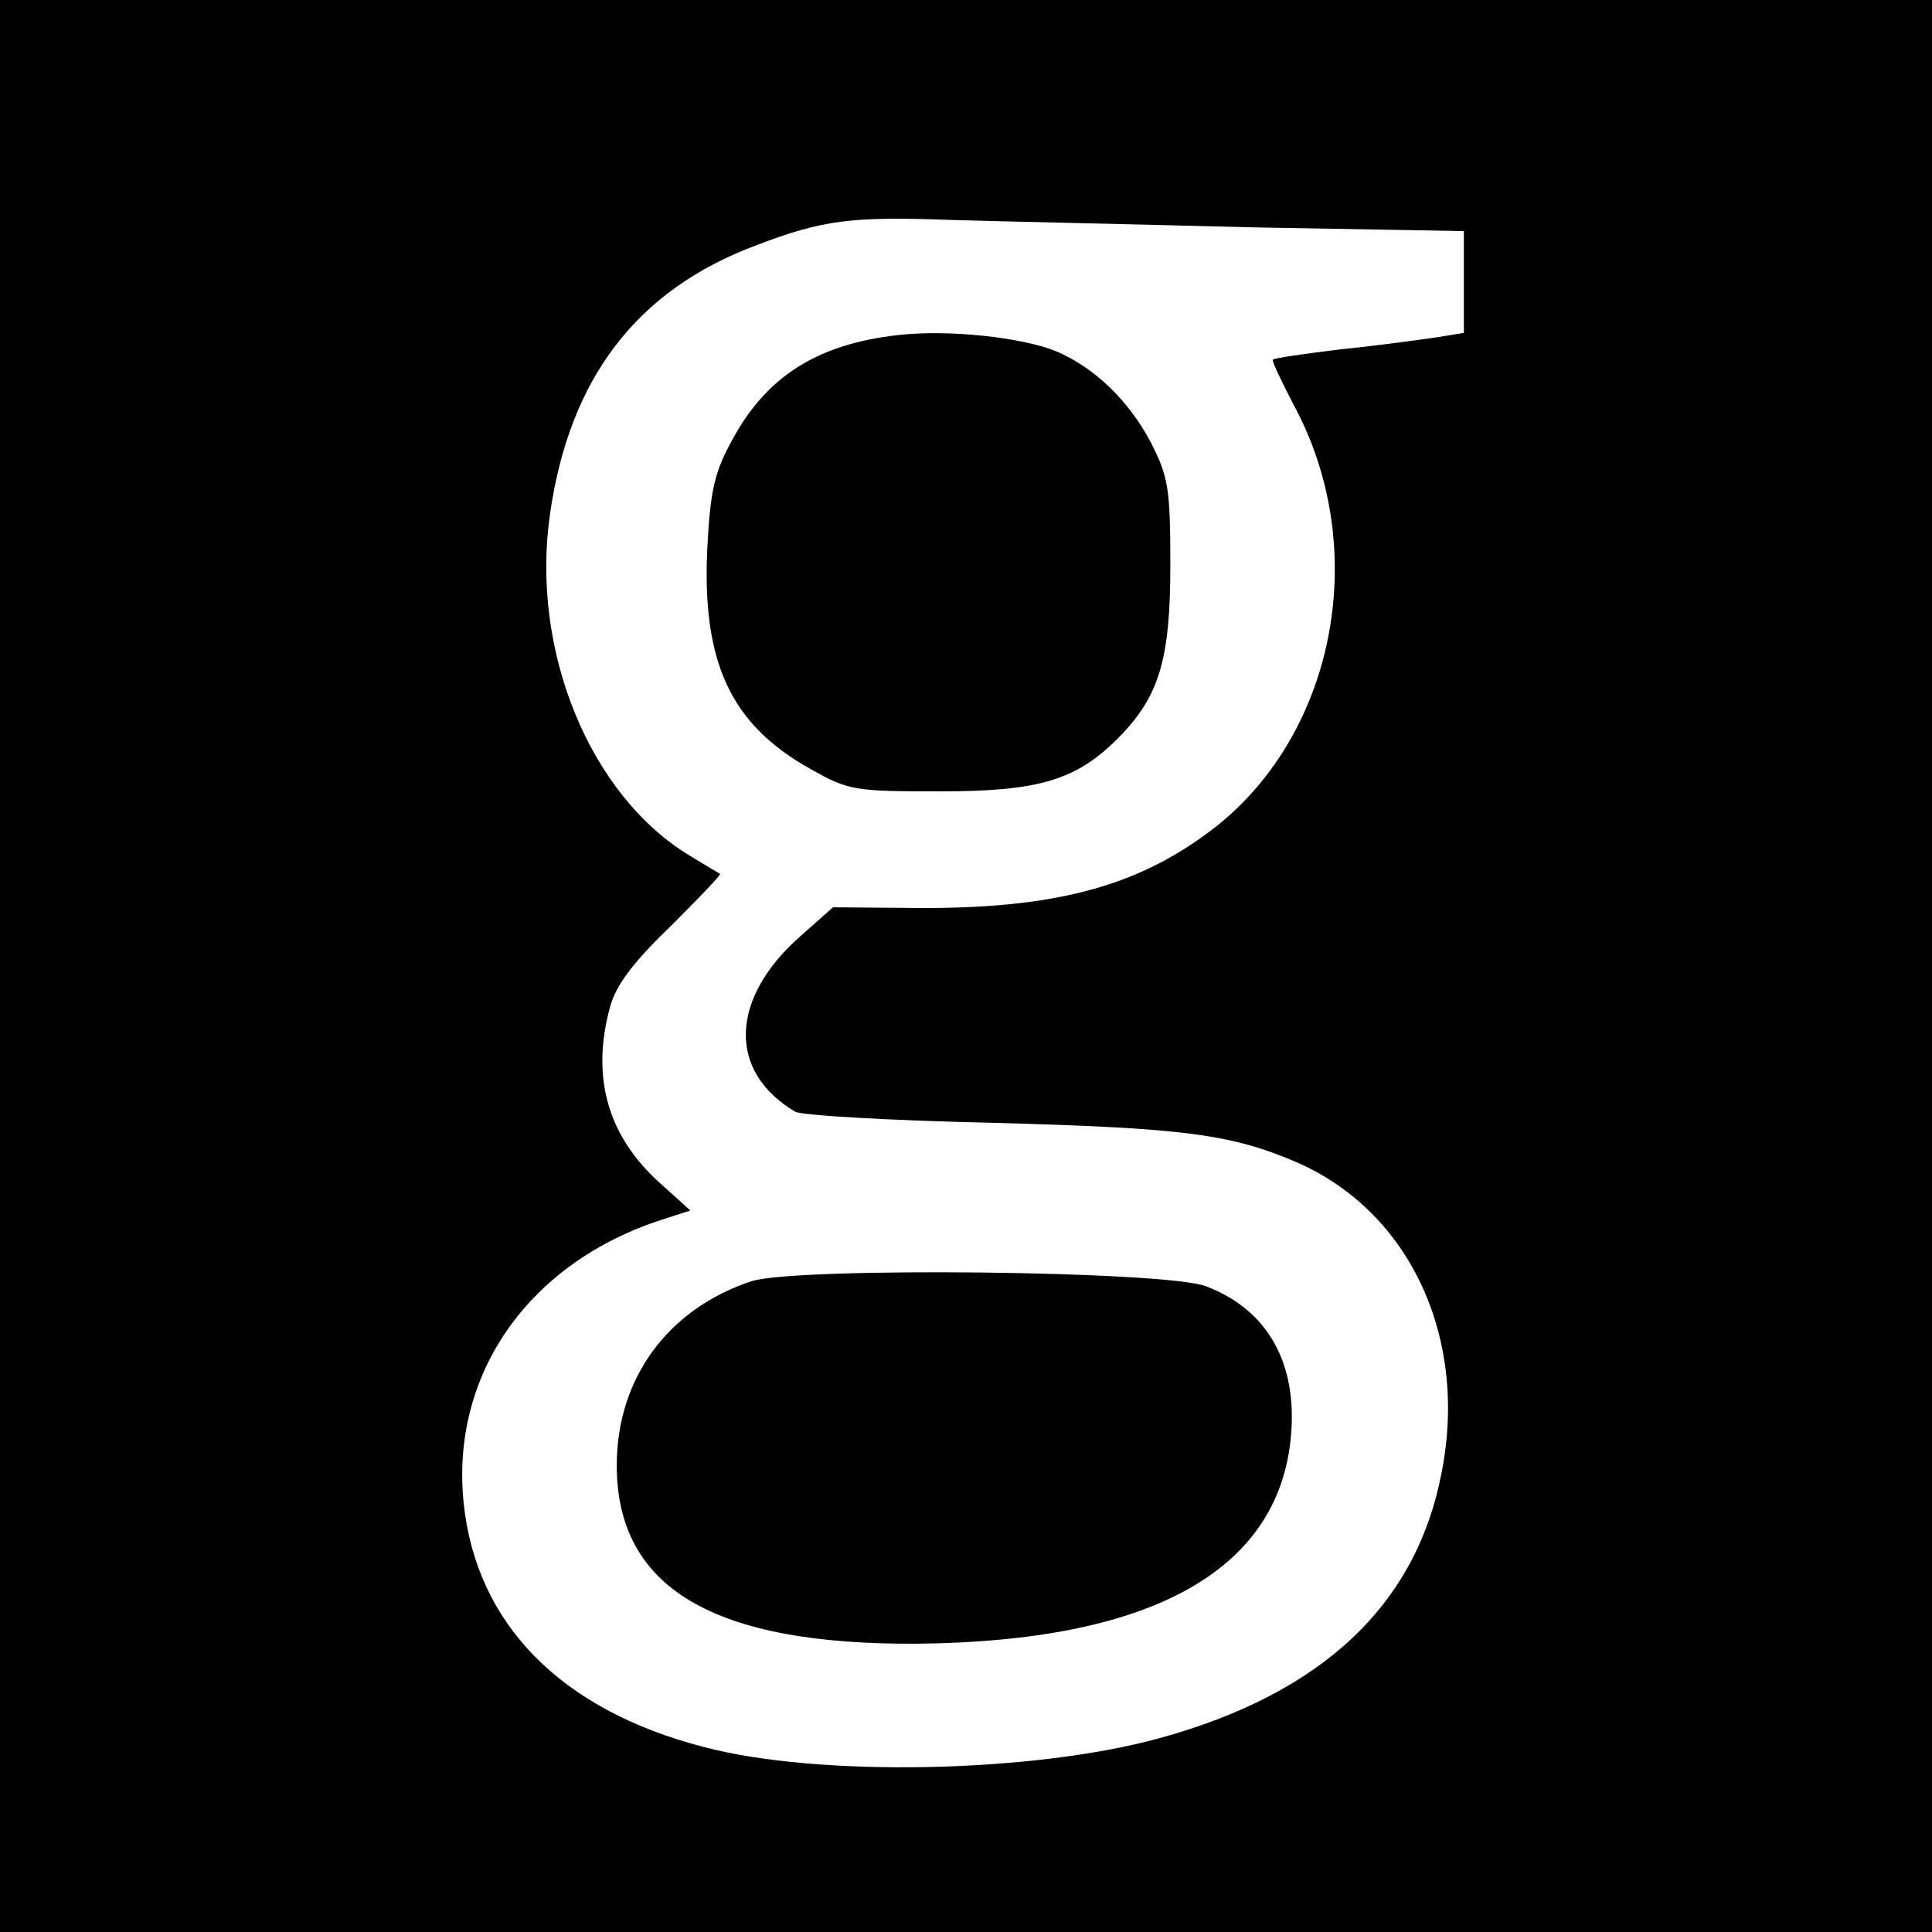 <svg version="1" xmlns="http://www.w3.org/2000/svg" width="346.667" height="346.667" viewBox="0 0 260 260"><path d="M0 130v130h260V0H0v130zm168.8-99.4l28.2.5v13.7l-3.7.6c-2.1.3-7.8 1.1-12.8 1.6-4.9.6-9.1 1.2-9.2 1.4-.2.1 1.1 2.8 2.7 5.9 10.5 19.2 5.9 44-10.3 56.9-10.1 7.9-21.1 11-39.4 11l-12.2-.1-4.4 3.9c-9.5 8.4-9.8 18.2-.7 23.6.8.5 12.8 1.2 26.5 1.5 25.9.7 32.2 1.5 41.2 5.4 15.1 6.7 22.9 23.6 19.3 41.7-3.4 17.8-16.1 29.7-37.9 35.7-17 4.7-45.9 5.3-61.4 1.2-19.3-5-30.6-16.6-32.3-32.8-1.8-17.3 8.7-32.4 26.8-38.2l3.7-1.2-4.1-3.7c-7-6.3-9.3-14.2-6.7-23.7.8-2.9 3-5.9 8.1-10.8 3.8-3.8 6.8-6.9 6.7-7.1-.2-.1-2-1.2-4-2.4-13.5-8.1-21.5-27.6-18.9-45.9C76.6 50.9 85.7 39 101.8 33c8.9-3.4 12.7-3.9 26.2-3.4 6.9.2 25.2.6 40.8 1z"/><path d="M120.8 45.1c-10.7 1.2-17.6 5.5-22.2 14-2.4 4.3-3 6.8-3.4 14.4-.8 15.6 3.1 24 13.9 30 5.1 2.9 6 3 17.4 3 13.3 0 18.3-1.5 23.9-7.1 5.6-5.6 7.1-10.6 7.1-23.4 0-10.5-.3-11.9-2.7-16.6-3-5.6-7.5-9.9-12.6-12.1-4.6-1.9-14.6-3-21.4-2.2zM101.2 172.4C89.9 176.1 83 185.5 83 197.2c0 16.5 13 24.2 40.5 24 31.2-.3 48.4-9.7 50.2-27.6 1-10-3-17.3-11.4-20.5-5.5-2.1-54.9-2.6-61.1-.7z"/></svg>